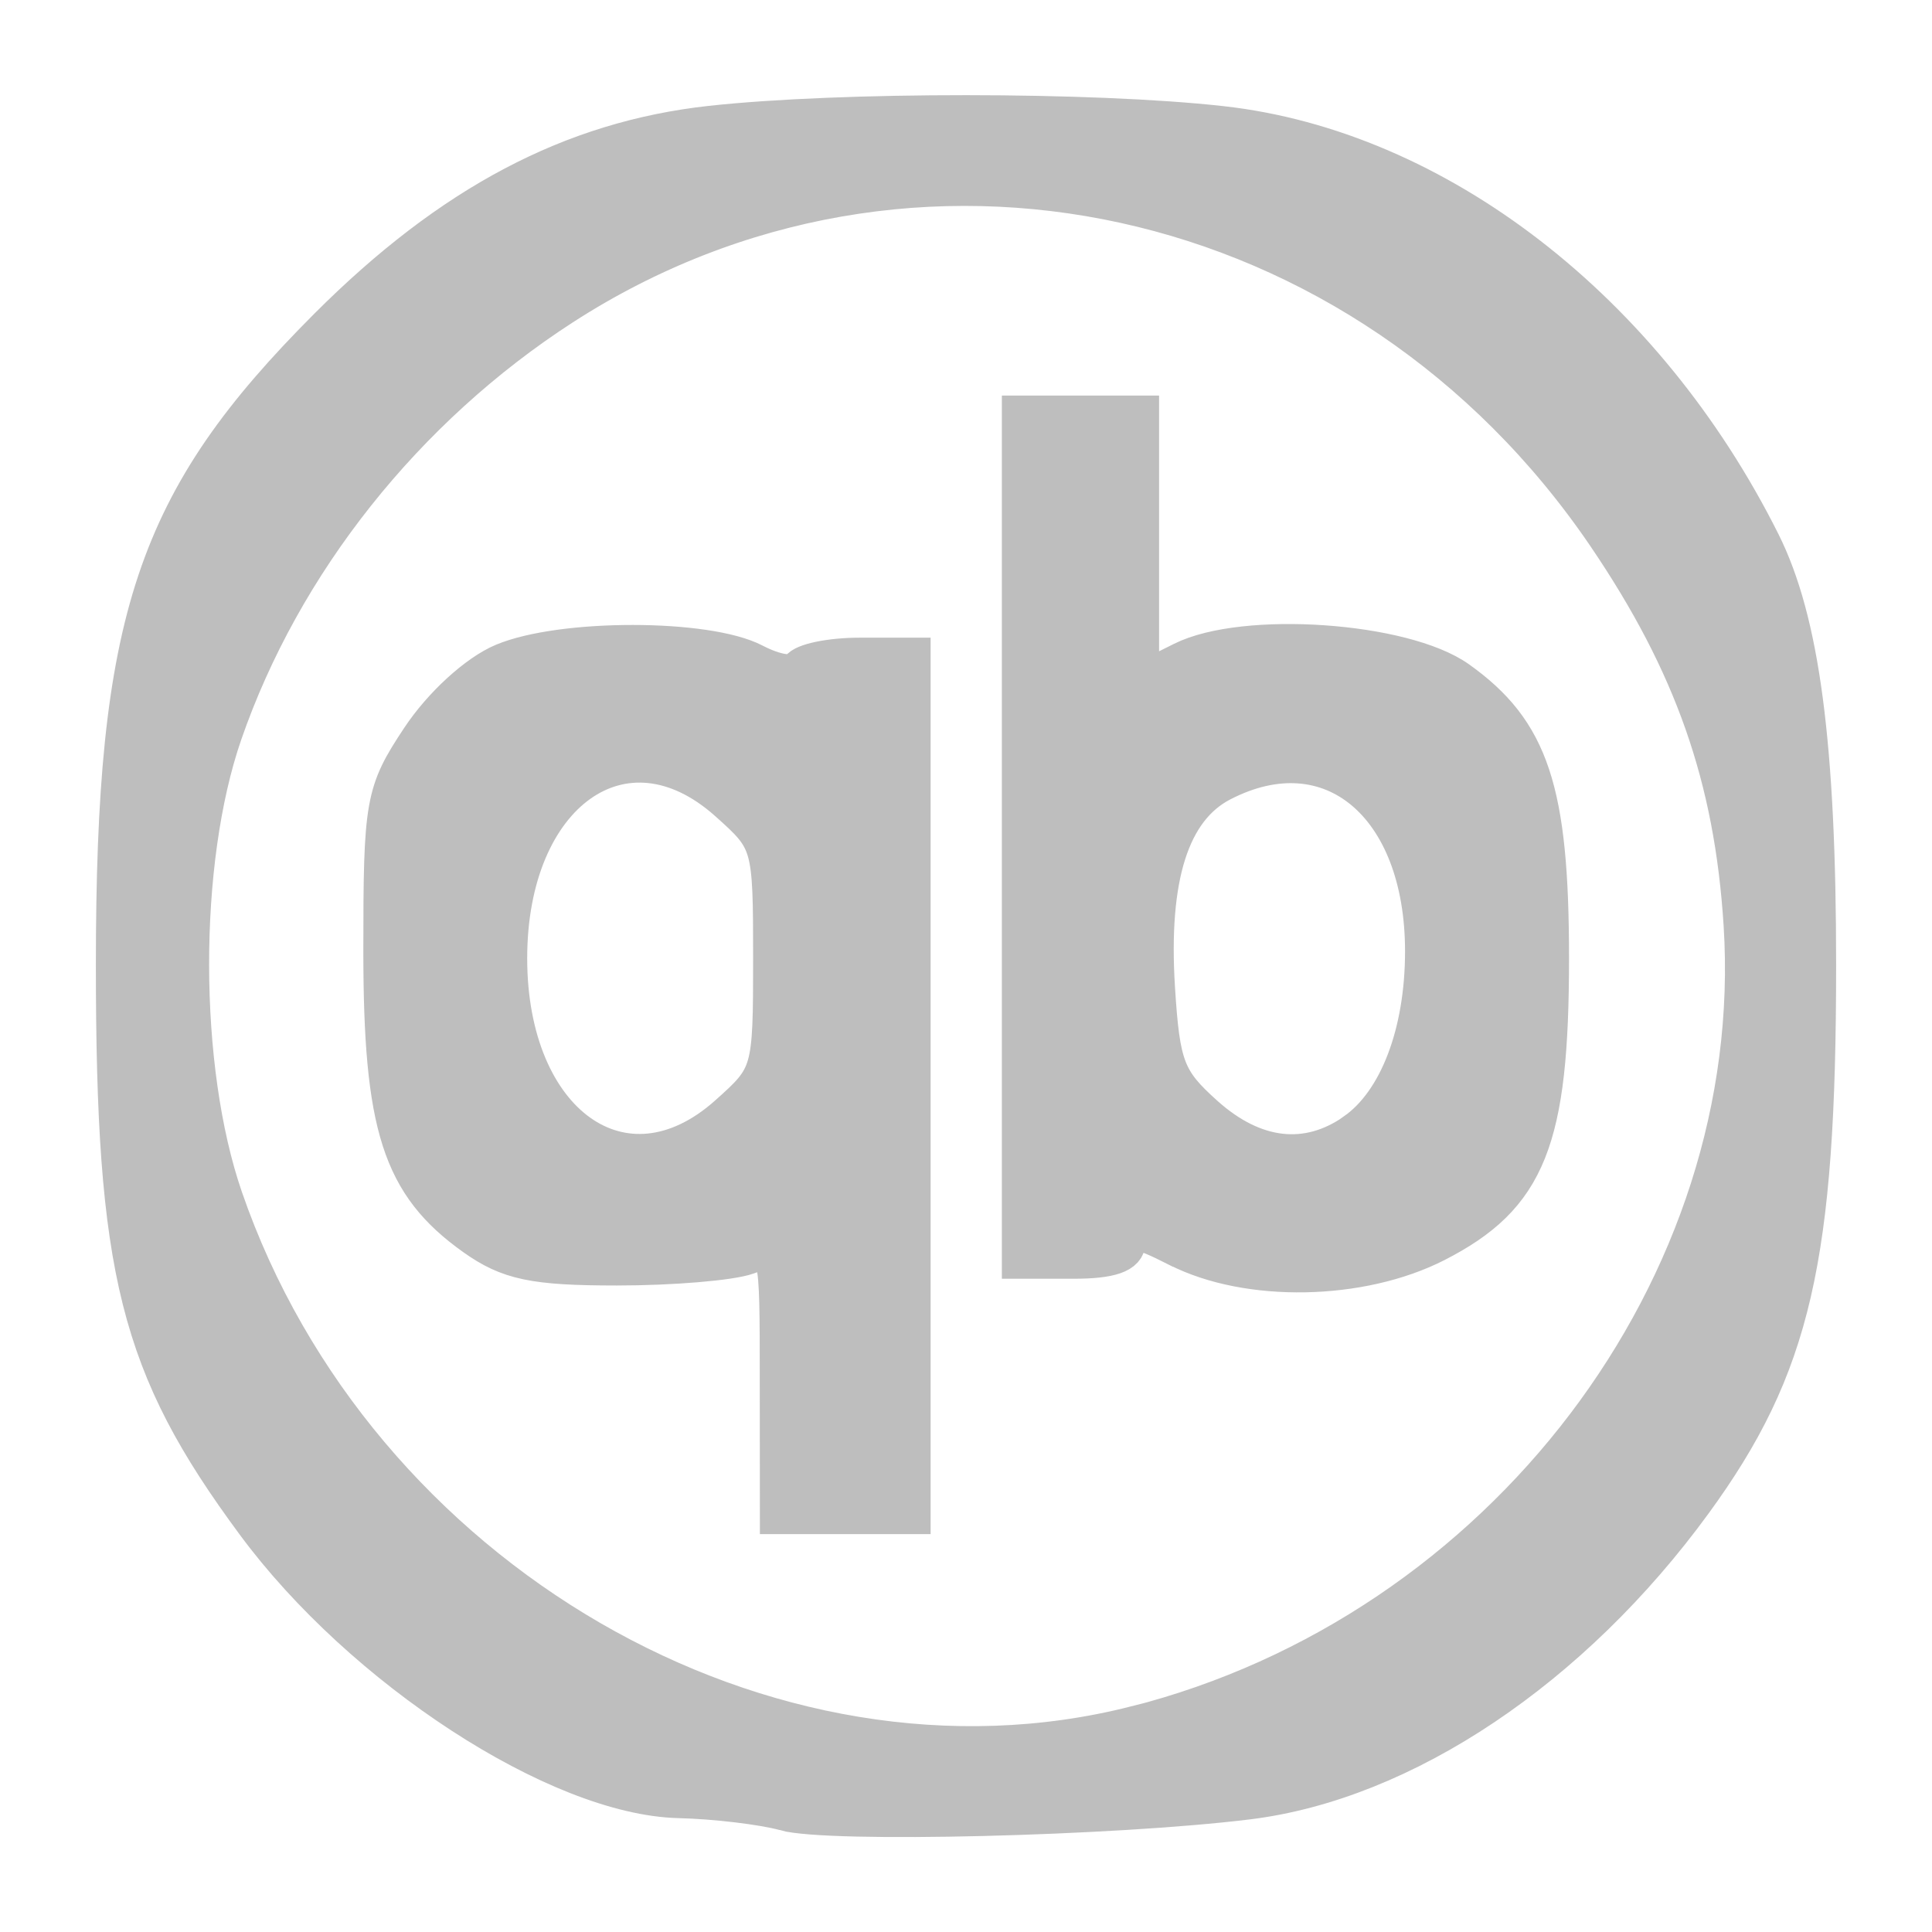 <?xml version="1.0" encoding="UTF-8" standalone="no"?>
<!-- Created with Inkscape (http://www.inkscape.org/) -->

<svg
   xmlns:osb="http://www.openswatchbook.org/uri/2009/osb"
   xmlns:dc="http://purl.org/dc/elements/1.1/"
   xmlns:cc="http://creativecommons.org/ns#"
   xmlns:rdf="http://www.w3.org/1999/02/22-rdf-syntax-ns#"
   xmlns:svg="http://www.w3.org/2000/svg"
   xmlns="http://www.w3.org/2000/svg"
   xmlns:sodipodi="http://sodipodi.sourceforge.net/DTD/sodipodi-0.dtd"
   xmlns:inkscape="http://www.inkscape.org/namespaces/inkscape"
   sodipodi:docname="qbittorrent-symbolic.svg"
   height="16"
   id="svg7384"
   version="1.1"
   inkscape:version="0.92.3 (2405546, 2018-03-11)"
   width="16">
  <sodipodi:namedview
     inkscape:bbox-paths="true"
     bordercolor="#666666"
     borderopacity="1"
     inkscape:current-layer="layer9"
     inkscape:cx="2.7120612"
     inkscape:cy="6.0337946"
     gridtolerance="10"
     inkscape:guide-bbox="true"
     guidetolerance="10"
     id="namedview88"
     inkscape:object-nodes="false"
     inkscape:object-paths="false"
     objecttolerance="10"
     pagecolor="#555753"
     inkscape:pageopacity="1"
     inkscape:pageshadow="2"
     showborder="false"
     showgrid="false"
     showguides="true"
     inkscape:snap-bbox="true"
     inkscape:snap-bbox-midpoints="false"
     inkscape:snap-global="true"
     inkscape:snap-grids="true"
     inkscape:snap-nodes="true"
     inkscape:snap-others="false"
     inkscape:snap-to-guides="true"
     inkscape:window-height="1945"
     inkscape:window-maximized="1"
     inkscape:window-width="3000"
     inkscape:window-x="0"
     inkscape:window-y="55"
     inkscape:zoom="64">
    <inkscape:grid
       empspacing="2"
       enabled="true"
       id="grid4866"
       originx="-222"
       originy="-381.999"
       snapvisiblegridlinesonly="true"
       spacingx="1"
       spacingy="1"
       type="xygrid"
       visible="true" />
  </sodipodi:namedview>
  <title
     id="title9167">Gnome Symbolic Icon Theme</title>
  <defs
     id="defs7386">
    <linearGradient
       id="linearGradient7212"
       osb:paint="solid">
      <stop
         id="stop7214"
         offset="0"
         style="stop-color:#000000;stop-opacity:1;" />
    </linearGradient>
  </defs>
  <g
     inkscape:groupmode="layer"
     id="layer9"
     inkscape:label="apps"
     style="display:inline"
     transform="translate(-463,164.999)">
    <path
       style="fill:#bebebe;fill-opacity:1;stroke-width:0.3;stroke-miterlimit:4;stroke-dasharray:none;stroke:#bebebe;stroke-opacity:1"
       d="m 469.497,-149.988 c -0.184,-0.05 -0.577,-0.097 -0.874,-0.104 -1.003,-0.024 -2.624,-1.078 -3.517,-2.287 -0.966,-1.307 -1.162,-2.09 -1.162,-4.628 0,-2.867 0.329,-3.851 1.767,-5.29 1.021,-1.021 2.022,-1.549 3.174,-1.676 1.077,-0.118 3.165,-0.117 4.23,0.002 1.787,0.199 3.515,1.535 4.479,3.462 0.326,0.651 0.462,1.685 0.462,3.502 0,2.43 -0.207,3.328 -1.027,4.453 -1.006,1.38 -2.398,2.313 -3.692,2.473 -1.117,0.138 -3.468,0.196 -3.841,0.094 z m 2.899,-0.731 c 3.043,-0.77 5.218,-3.635 5.028,-6.623 -0.077,-1.215 -0.409,-2.159 -1.13,-3.22 -1.987,-2.922 -5.76,-3.749 -8.632,-1.893 -1.302,0.842 -2.317,2.12 -2.806,3.533 -0.368,1.064 -0.365,2.769 0.005,3.842 1.09,3.158 4.496,5.129 7.535,4.36 z m -2.954,-2.845 c 0,-1.115 -9e-4,-1.12 -0.25,-1.03 -0.138,0.05 -0.626,0.091 -1.085,0.091 -0.685,-1.7e-4 -0.897,-0.045 -1.183,-0.248 -0.61,-0.434 -0.765,-0.917 -0.765,-2.376 0,-1.227 0.015,-1.311 0.314,-1.762 0.181,-0.273 0.474,-0.541 0.692,-0.632 0.488,-0.204 1.689,-0.203 2.082,0.002 0.177,0.092 0.331,0.115 0.368,0.055 0.035,-0.057 0.262,-0.104 0.503,-0.104 h 0.439 v 3.562 3.562 h -0.557 -0.557 z m -0.419,-2.21 c 0.358,-0.319 0.364,-0.341 0.364,-1.289 0,-0.949 -0.006,-0.97 -0.364,-1.289 -0.85,-0.76 -1.807,-0.077 -1.807,1.289 0,1.367 0.957,2.049 1.807,1.289 z m 3.727,1.116 c -0.326,-0.166 -0.413,-0.178 -0.413,-0.056 0,0.107 -0.139,0.155 -0.445,0.155 h -0.445 v -3.507 -3.507 h 0.501 0.501 v 1.105 1.105 l 0.341,-0.17 c 0.514,-0.256 1.835,-0.165 2.289,0.158 0.601,0.428 0.765,0.922 0.765,2.311 0,1.508 -0.188,1.977 -0.948,2.366 -0.626,0.32 -1.562,0.337 -2.145,0.04 z m 1.466,-0.973 c 0.354,-0.248 0.57,-0.813 0.57,-1.49 0,-1.212 -0.77,-1.855 -1.666,-1.391 -0.419,0.217 -0.597,0.777 -0.539,1.697 0.041,0.65 0.084,0.761 0.404,1.047 0.405,0.362 0.841,0.411 1.231,0.138 z"
       id="path833"
       inkscape:connector-curvature="0" />
  </g>
</svg>
